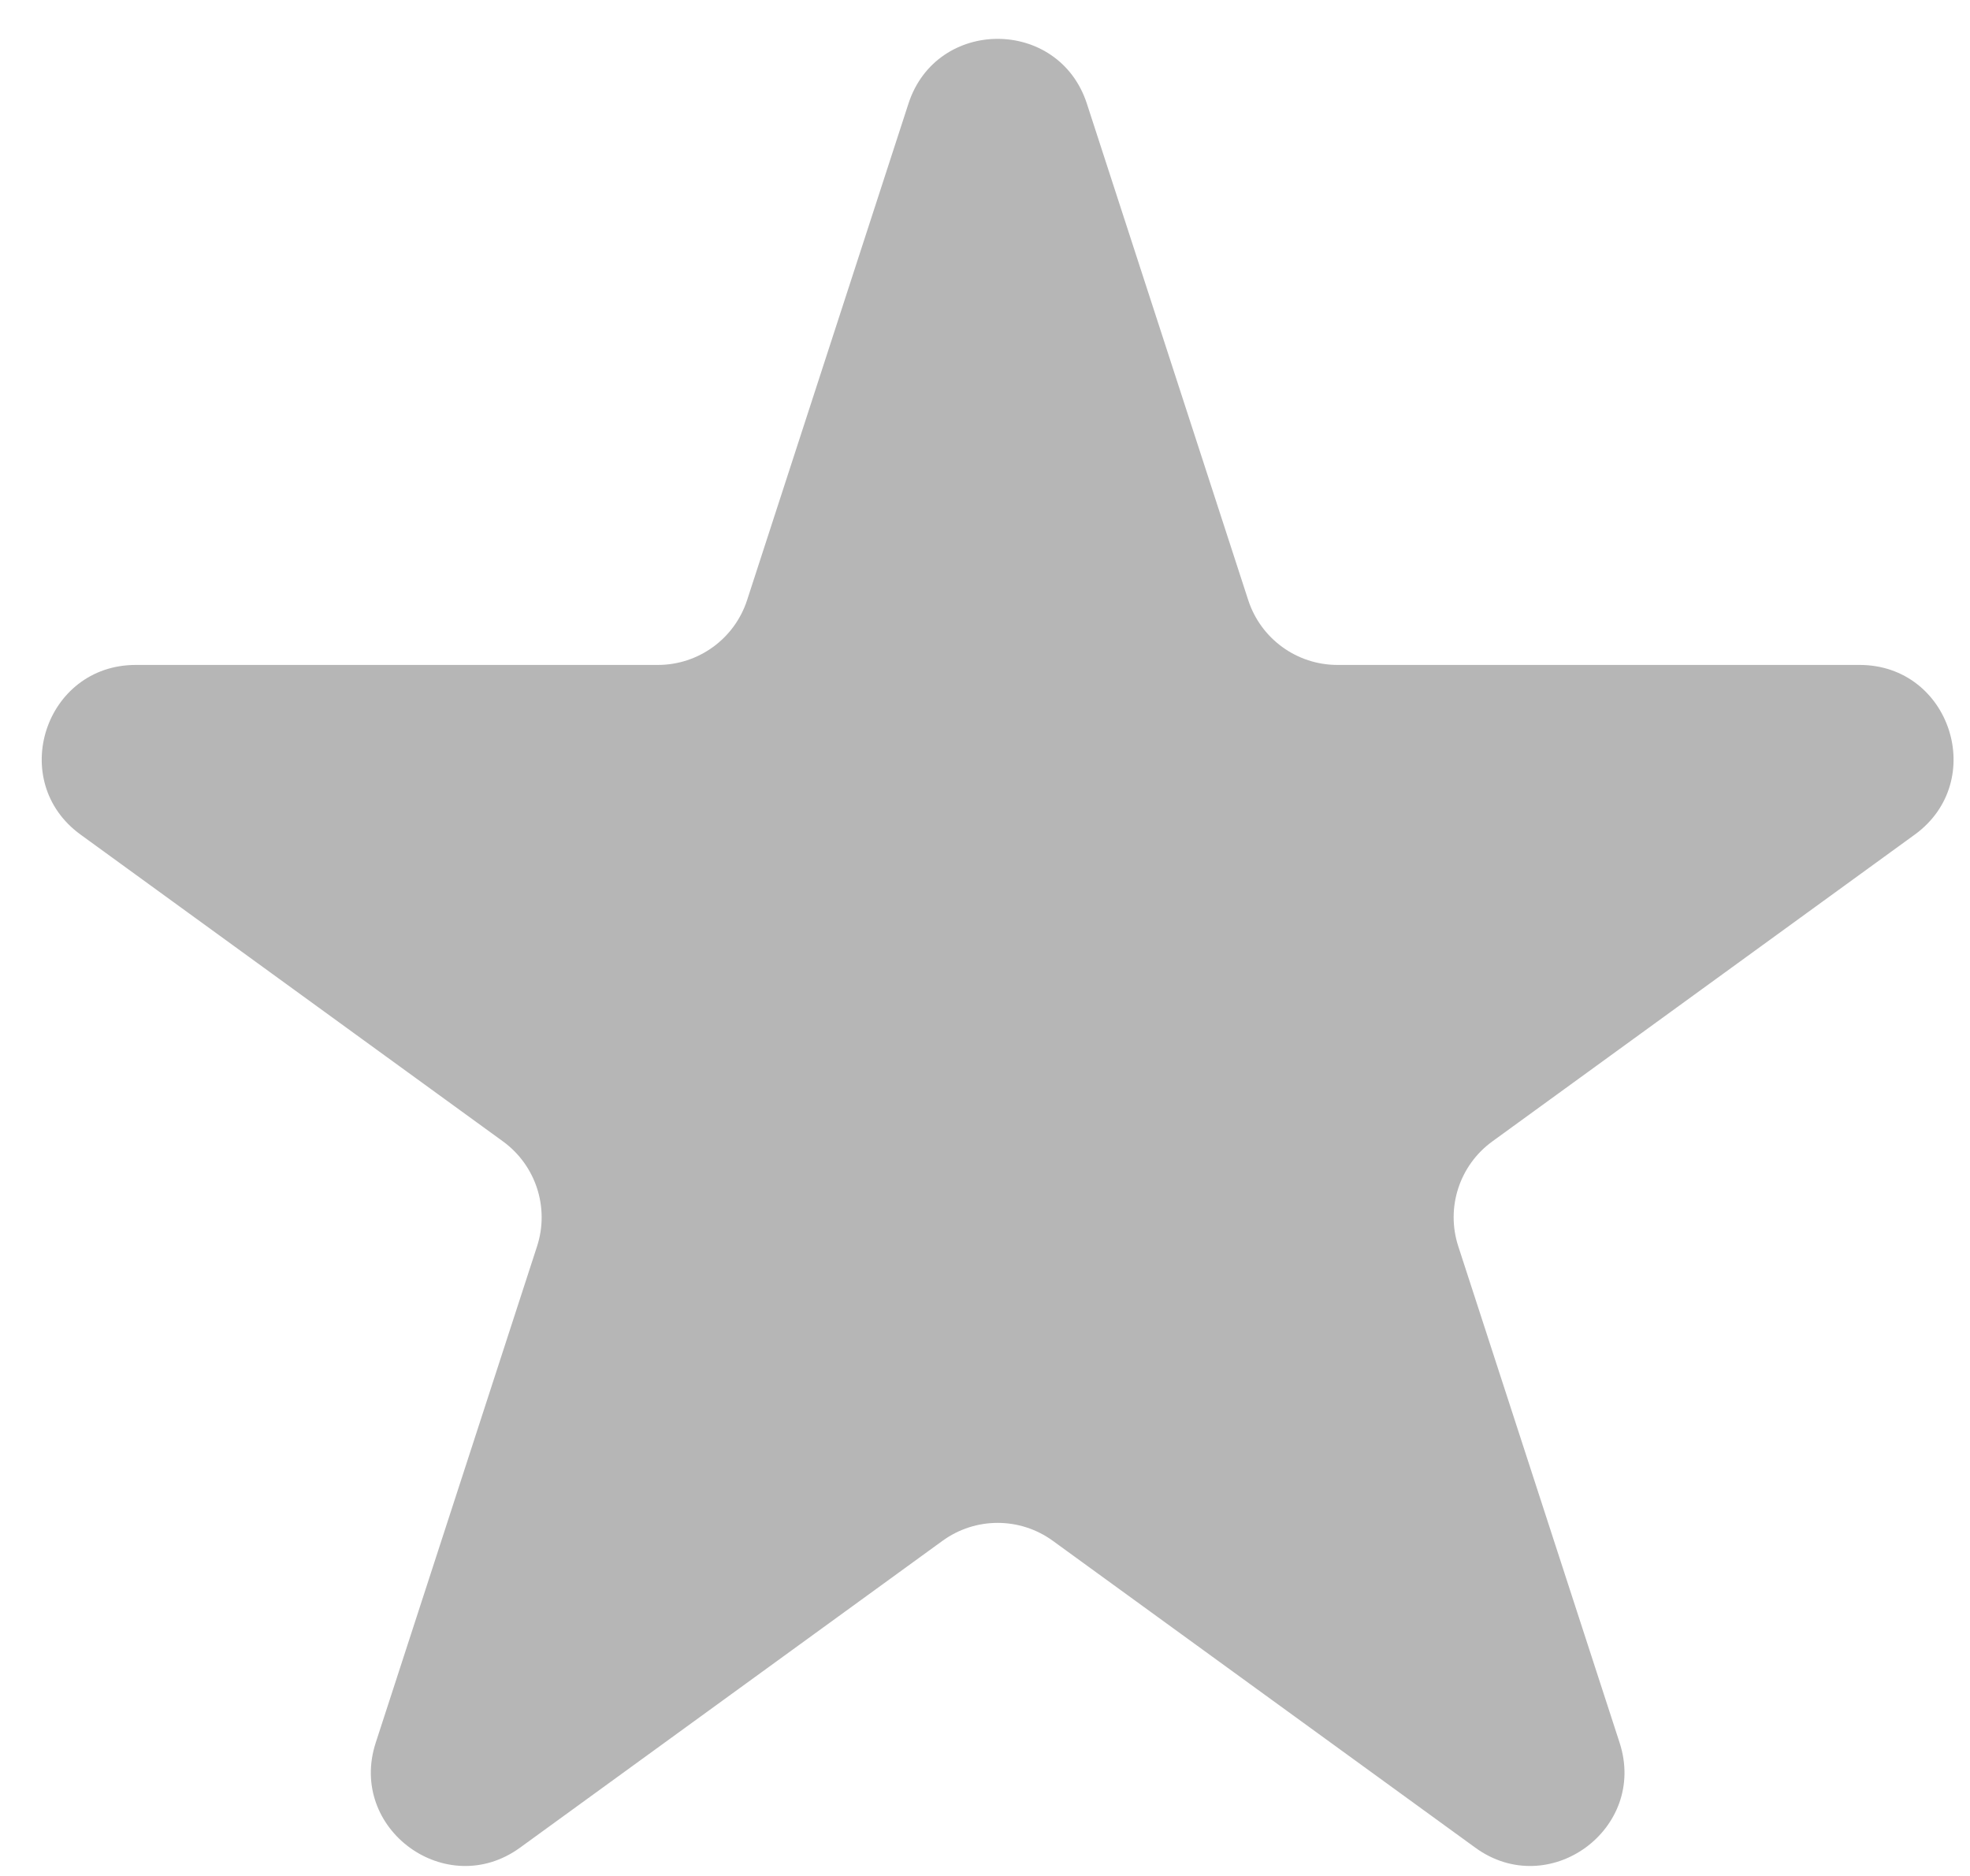 <svg width="21" height="20" viewBox="0 0 21 20" fill="none" xmlns="http://www.w3.org/2000/svg">
<path d="M9.684 1.105C9.983 0.184 11.286 0.184 11.586 1.105L13.306 6.398C13.44 6.81 13.824 7.089 14.257 7.089H19.823C20.792 7.089 21.194 8.329 20.411 8.898L15.908 12.169C15.557 12.424 15.411 12.875 15.545 13.287L17.265 18.58C17.564 19.501 16.509 20.268 15.726 19.698L11.223 16.427C10.872 16.172 10.398 16.172 10.047 16.427L5.544 19.698C4.76 20.268 3.706 19.501 4.005 18.58L5.725 13.287C5.859 12.875 5.712 12.424 5.362 12.169L0.859 8.898C0.075 8.329 0.478 7.089 1.447 7.089H7.013C7.446 7.089 7.83 6.81 7.964 6.398L9.684 1.105Z" fill="#B6B6B6"/>
</svg>
